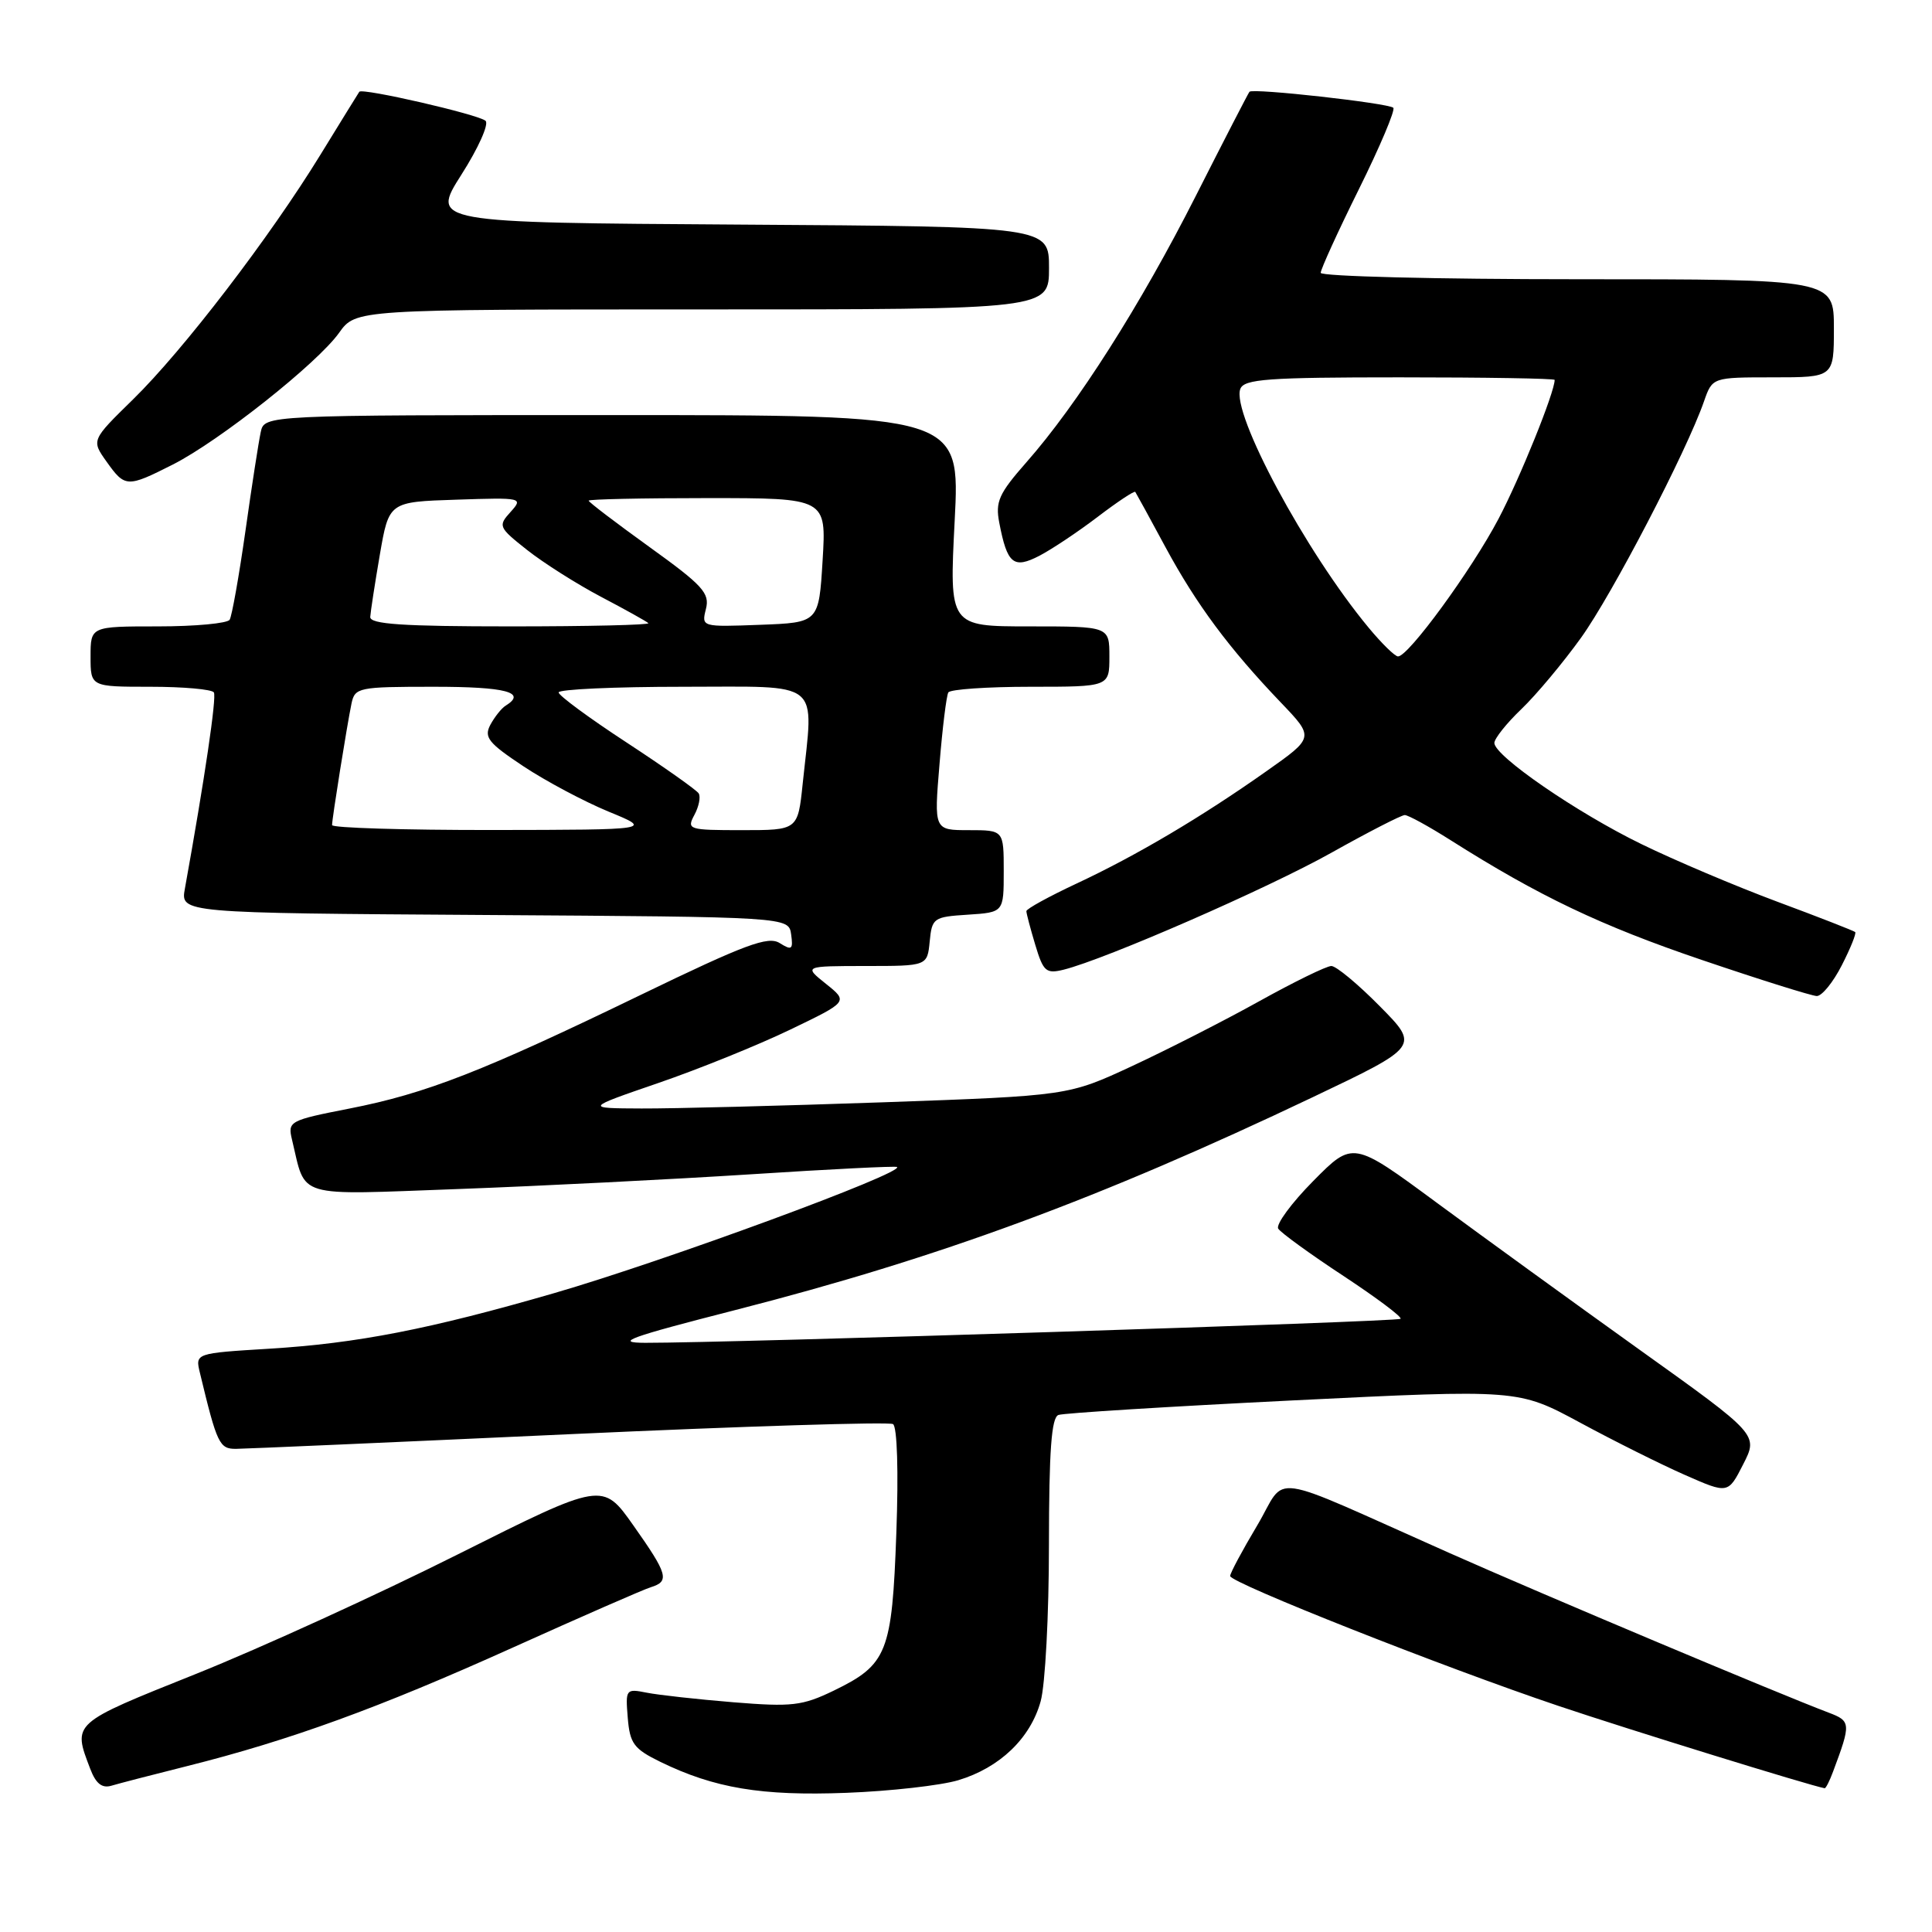 <?xml version="1.0" encoding="UTF-8" standalone="no"?>
<!DOCTYPE svg PUBLIC "-//W3C//DTD SVG 1.1//EN" "http://www.w3.org/Graphics/SVG/1.1/DTD/svg11.dtd" >
<svg xmlns="http://www.w3.org/2000/svg" xmlns:xlink="http://www.w3.org/1999/xlink" version="1.1" viewBox="0 0 256 256">
 <g >
 <path fill="currentColor"
d=" M 126.97 235.89 C 132.46 234.24 136.53 230.35 137.89 225.44 C 138.50 223.27 138.99 213.95 138.99 204.72 C 139.00 192.21 139.32 187.82 140.25 187.49 C 140.94 187.24 154.93 186.37 171.34 185.56 C 201.18 184.09 201.18 184.09 209.34 188.49 C 213.83 190.92 220.08 194.04 223.24 195.43 C 228.98 197.96 228.98 197.96 230.98 194.03 C 232.99 190.10 232.99 190.10 217.24 178.84 C 208.58 172.64 196.50 163.88 190.38 159.37 C 179.27 151.17 179.27 151.17 174.01 156.49 C 171.12 159.41 169.04 162.25 169.37 162.80 C 169.71 163.34 173.59 166.16 178.00 169.06 C 182.40 171.96 185.82 174.52 185.58 174.75 C 185.19 175.14 96.64 177.95 85.50 177.93 C 81.32 177.92 83.28 177.21 97.50 173.57 C 124.44 166.67 145.67 158.84 173.91 145.40 C 188.09 138.65 188.09 138.65 182.83 133.33 C 179.94 130.40 177.05 128.00 176.41 128.00 C 175.77 128.00 171.48 130.10 166.87 132.66 C 162.27 135.22 154.69 139.08 150.03 141.25 C 141.55 145.19 141.55 145.19 117.03 146.06 C 103.54 146.53 89.12 146.90 85.00 146.88 C 77.50 146.85 77.50 146.85 87.24 143.50 C 92.60 141.66 100.45 138.48 104.69 136.44 C 112.40 132.73 112.40 132.73 109.45 130.37 C 106.50 128.01 106.50 128.01 114.69 128.00 C 122.87 128.00 122.87 128.00 123.19 124.75 C 123.49 121.63 123.70 121.49 128.25 121.20 C 133.00 120.89 133.00 120.89 133.00 115.45 C 133.00 110.00 133.00 110.00 128.38 110.00 C 123.76 110.00 123.76 110.00 124.49 101.25 C 124.88 96.44 125.41 92.16 125.66 91.75 C 125.91 91.34 130.82 91.00 136.56 91.00 C 147.00 91.00 147.00 91.00 147.00 87.00 C 147.00 83.00 147.00 83.00 136.39 83.00 C 125.78 83.00 125.78 83.00 126.50 69.00 C 127.22 55.00 127.22 55.00 81.13 55.00 C 35.04 55.00 35.04 55.00 34.55 57.25 C 34.28 58.49 33.36 64.39 32.52 70.37 C 31.67 76.34 30.73 81.63 30.43 82.12 C 30.13 82.60 25.86 83.00 20.94 83.00 C 12.00 83.00 12.00 83.00 12.00 87.00 C 12.00 91.00 12.00 91.00 19.94 91.00 C 24.31 91.00 28.09 91.34 28.34 91.75 C 28.72 92.38 27.12 103.22 24.50 117.74 C 23.91 120.98 23.91 120.98 64.21 121.24 C 104.50 121.50 104.50 121.50 104.83 123.81 C 105.11 125.82 104.92 125.97 103.31 124.96 C 101.77 124.00 98.76 125.12 84.98 131.79 C 63.99 141.96 56.47 144.90 46.30 146.89 C 38.34 148.45 38.11 148.58 38.69 151.00 C 40.59 158.88 38.81 158.35 60.78 157.55 C 71.62 157.15 89.05 156.27 99.50 155.60 C 109.95 154.92 118.66 154.49 118.86 154.63 C 119.92 155.38 88.07 167.10 73.42 171.35 C 56.92 176.13 47.31 178.00 35.70 178.71 C 25.86 179.31 25.86 179.31 26.49 181.91 C 28.76 191.35 29.07 192.00 31.29 191.98 C 32.50 191.97 52.37 191.10 75.44 190.04 C 98.51 188.98 117.81 188.38 118.33 188.70 C 118.88 189.05 119.07 194.94 118.77 203.11 C 118.20 219.00 117.58 220.57 110.47 224.02 C 106.31 226.03 104.94 226.19 97.19 225.56 C 92.43 225.17 87.26 224.60 85.70 224.29 C 82.93 223.74 82.87 223.82 83.18 227.61 C 83.46 231.03 83.98 231.73 87.49 233.45 C 94.66 236.95 100.92 237.99 112.13 237.56 C 117.98 237.34 124.66 236.58 126.97 235.89 Z  M 24.78 234.02 C 38.39 230.61 50.23 226.30 67.84 218.36 C 77.00 214.23 85.29 210.60 86.25 210.31 C 88.76 209.53 88.49 208.59 83.92 202.12 C 79.85 196.35 79.85 196.35 60.67 205.96 C 50.13 211.25 34.53 218.37 26.00 221.79 C 9.44 228.42 9.62 228.25 11.96 234.39 C 12.70 236.33 13.51 236.98 14.75 236.62 C 15.71 236.33 20.23 235.16 24.78 234.02 Z  M 242.89 234.75 C 245.28 228.37 245.26 228.05 242.32 226.94 C 235.69 224.43 204.45 211.29 192.01 205.76 C 167.24 194.76 170.68 195.25 166.58 202.14 C 164.61 205.44 163.00 208.45 163.00 208.83 C 163.00 209.73 191.27 220.92 206.50 226.04 C 215.67 229.13 239.86 236.61 241.77 236.95 C 241.93 236.98 242.43 235.99 242.89 234.75 Z  M 244.05 127.90 C 245.20 125.65 246.00 123.67 245.82 123.50 C 245.64 123.34 241.00 121.52 235.50 119.48 C 230.00 117.43 221.90 114.00 217.50 111.85 C 208.95 107.69 198.04 100.18 198.01 98.45 C 198.01 97.87 199.62 95.84 201.60 93.95 C 203.58 92.05 207.13 87.80 209.50 84.50 C 213.63 78.75 223.47 59.84 225.79 53.18 C 226.90 50.00 226.90 50.00 234.95 50.00 C 243.00 50.00 243.00 50.00 243.00 43.50 C 243.00 37.00 243.00 37.00 209.00 37.00 C 190.30 37.00 175.00 36.62 175.00 36.15 C 175.00 35.68 177.28 30.68 180.07 25.05 C 182.86 19.42 184.91 14.57 184.62 14.28 C 184.00 13.67 165.99 11.65 165.56 12.16 C 165.40 12.35 162.20 18.55 158.46 25.94 C 151.14 40.40 142.73 53.63 135.99 61.27 C 132.35 65.41 131.87 66.48 132.41 69.27 C 133.46 74.74 134.29 75.42 137.73 73.64 C 139.38 72.78 142.86 70.46 145.47 68.47 C 148.07 66.49 150.30 65.01 150.43 65.18 C 150.55 65.36 152.36 68.65 154.43 72.50 C 158.53 80.09 162.85 85.91 169.74 93.11 C 174.15 97.72 174.15 97.72 167.82 102.18 C 159.21 108.26 150.58 113.37 142.64 117.08 C 138.99 118.79 136.00 120.43 136.00 120.73 C 136.00 121.03 136.53 123.04 137.18 125.20 C 138.24 128.74 138.61 129.06 140.93 128.49 C 146.50 127.10 167.99 117.72 176.42 112.99 C 181.31 110.25 185.69 108.00 186.14 108.00 C 186.59 108.00 189.33 109.50 192.23 111.34 C 203.90 118.73 212.10 122.65 225.48 127.19 C 233.19 129.81 240.05 131.96 240.73 131.98 C 241.41 131.99 242.90 130.16 244.05 127.90 Z  M 22.91 61.55 C 29.08 58.42 42.05 48.14 44.93 44.10 C 47.14 41.00 47.14 41.00 93.07 41.00 C 139.00 41.00 139.00 41.00 139.00 35.51 C 139.00 30.02 139.00 30.02 98.05 29.76 C 57.10 29.50 57.10 29.50 61.14 23.14 C 63.37 19.65 64.81 16.44 64.34 16.01 C 63.42 15.17 47.98 11.62 47.61 12.16 C 47.48 12.35 45.16 16.10 42.46 20.50 C 35.73 31.47 24.29 46.40 17.63 52.92 C 12.10 58.33 12.10 58.33 14.12 61.17 C 16.57 64.61 16.84 64.62 22.91 61.55 Z  M 44.00 109.33 C 44.00 108.46 45.97 96.16 46.57 93.25 C 47.02 91.09 47.46 91.00 57.52 91.00 C 67.03 91.00 69.85 91.74 67.01 93.50 C 66.46 93.83 65.55 94.98 64.98 96.03 C 64.10 97.69 64.69 98.44 69.36 101.54 C 72.33 103.51 77.41 106.21 80.63 107.54 C 86.50 109.95 86.50 109.95 65.25 109.98 C 53.56 109.99 44.00 109.70 44.00 109.33 Z  M 92.01 107.98 C 92.61 106.87 92.86 105.59 92.58 105.13 C 92.30 104.68 88.01 101.65 83.05 98.40 C 78.09 95.16 74.02 92.16 74.02 91.75 C 74.01 91.34 81.42 91.00 90.50 91.00 C 109.18 91.00 107.82 89.89 106.36 103.85 C 105.72 110.00 105.72 110.00 98.32 110.00 C 91.21 110.00 90.97 109.92 92.01 107.98 Z  M 49.06 81.75 C 49.10 81.06 49.67 77.35 50.33 73.50 C 51.54 66.50 51.54 66.50 60.46 66.21 C 69.21 65.92 69.35 65.95 67.65 67.84 C 65.97 69.69 66.06 69.88 69.84 72.87 C 72.00 74.58 76.40 77.37 79.62 79.07 C 82.84 80.76 85.67 82.34 85.91 82.57 C 86.14 82.81 77.93 83.00 67.67 83.00 C 53.37 83.00 49.01 82.71 49.06 81.75 Z  M 93.54 80.69 C 94.07 78.60 93.13 77.57 86.07 72.49 C 81.63 69.29 78.00 66.53 78.00 66.34 C 78.00 66.15 85.09 66.00 93.75 66.00 C 109.50 66.00 109.50 66.00 109.00 74.25 C 108.50 82.50 108.50 82.50 100.72 82.79 C 92.96 83.08 92.94 83.08 93.54 80.69 Z  M 181.35 83.17 C 173.01 73.12 163.12 54.72 164.35 51.53 C 164.85 50.23 167.97 50.00 185.47 50.00 C 196.76 50.00 206.00 50.15 206.00 50.34 C 206.00 51.97 201.41 63.34 198.56 68.75 C 194.98 75.55 186.60 87.02 185.24 86.98 C 184.83 86.97 183.08 85.26 181.35 83.17 Z "/>
</g>
</svg>